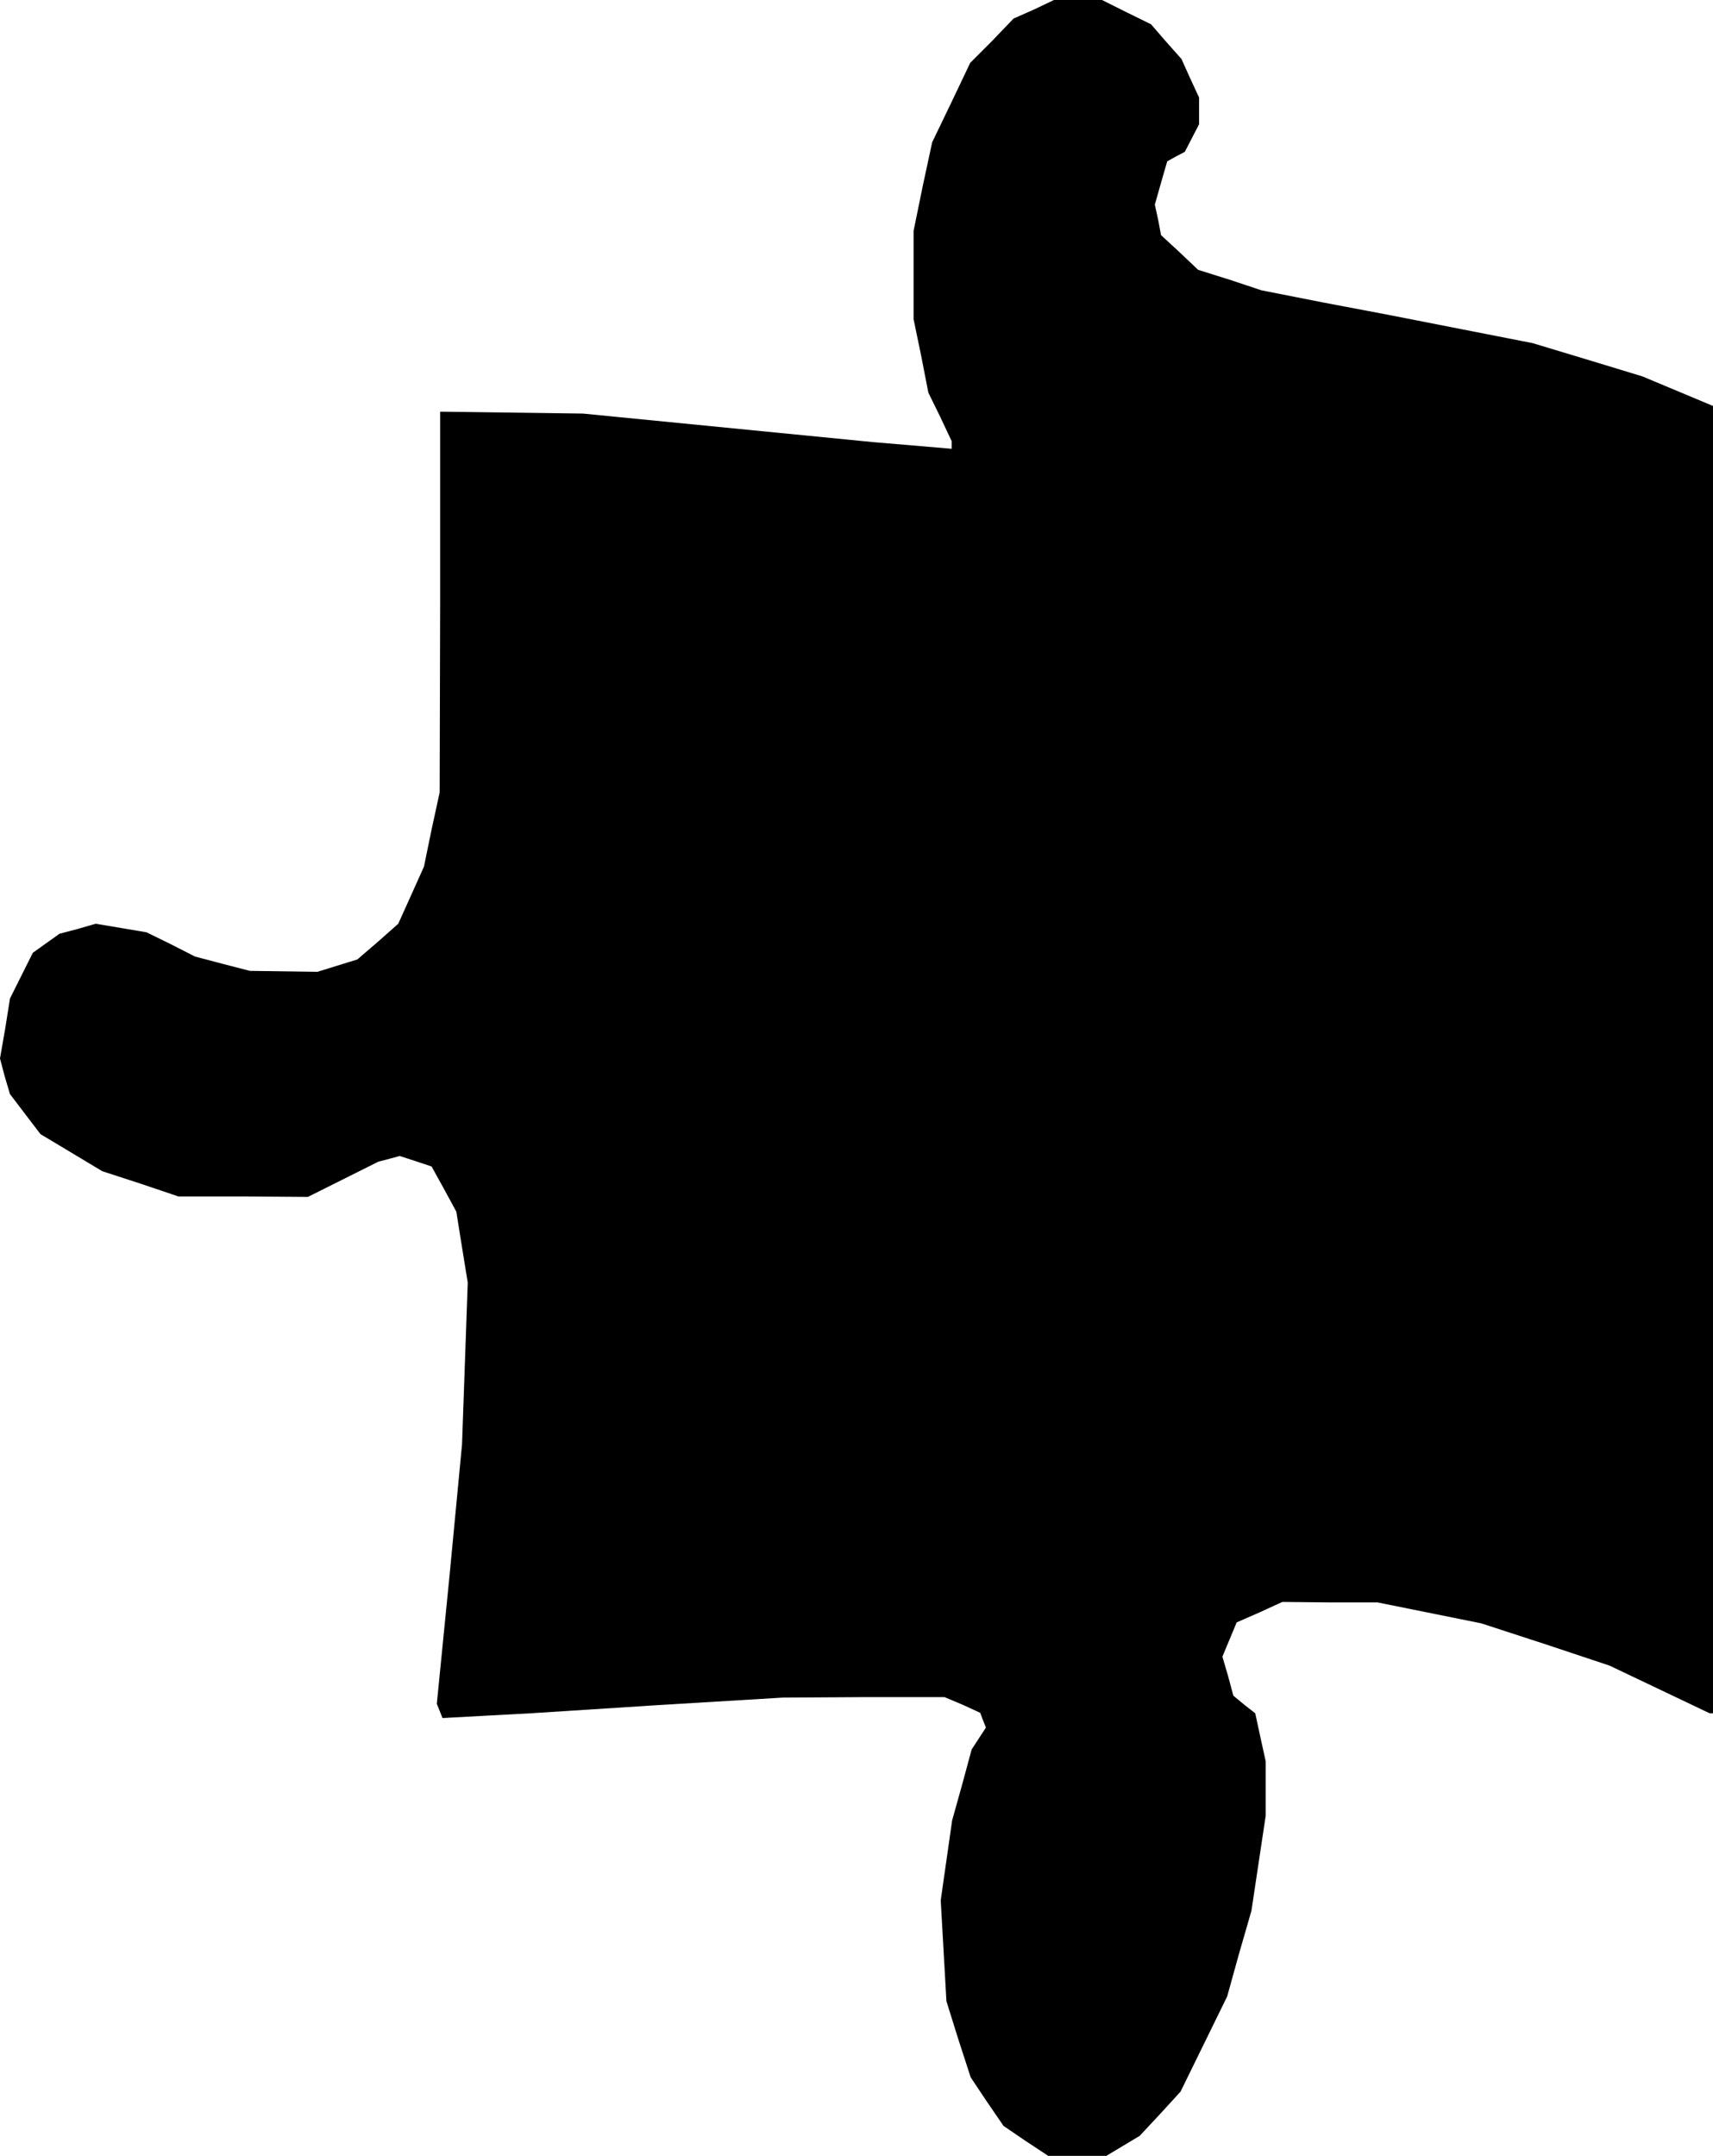 <?xml version="1.0" standalone="no"?>
<!DOCTYPE svg PUBLIC "-//W3C//DTD SVG 20010904//EN"
 "http://www.w3.org/TR/2001/REC-SVG-20010904/DTD/svg10.dtd">
<svg version="1.0" xmlns="http://www.w3.org/2000/svg"
 width="360pt" height="453pt" viewBox="0 0 360 453"
 preserveAspectRatio="xMidYMid meet">
<g transform="translate(0,453) scale(0.1,-0.1)"
fill="#000000" stroke="none">
<path d="M2173 4510 l-43 -19 -45 -47 -46 -46 -40 -84 -40 -83 -20 -93 -19
-93 0 -93 0 -93 16 -77 15 -77 25 -51 24 -51 0 -8 0 -8 -82 7 -83 7 -305 30
-305 30 -150 2 -150 2 0 -400 -1 -400 -17 -78 -16 -78 -27 -60 -27 -60 -43
-38 -43 -37 -42 -13 -42 -13 -71 1 -71 1 -58 15 -57 15 -51 26 -51 25 -53 9
-54 9 -38 -11 -38 -10 -28 -20 -28 -20 -24 -48 -24 -48 -10 -63 -11 -63 10
-38 11 -37 32 -42 32 -42 65 -39 65 -39 80 -26 80 -27 136 0 136 -1 74 37 74
37 23 6 22 6 34 -11 33 -11 26 -47 26 -48 12 -75 12 -74 -6 -170 -6 -170 -26
-273 -27 -272 6 -15 6 -15 92 5 93 5 265 17 265 16 170 1 170 0 38 -16 37 -17
6 -16 6 -15 -15 -23 -15 -23 -20 -74 -21 -75 -12 -84 -12 -84 6 -106 6 -106
25 -80 26 -80 34 -51 35 -51 47 -32 47 -31 61 0 61 0 35 21 35 21 43 46 43 47
49 100 49 100 25 90 26 90 15 100 15 100 0 57 0 57 -11 50 -11 51 -23 18 -23
19 -11 41 -12 41 15 36 15 36 48 21 48 22 100 -1 100 0 109 -22 109 -22 135
-44 135 -45 105 -50 105 -50 3 0 4 0 0 1374 0 1373 -74 31 -74 31 -115 35
-116 35 -153 30 -153 30 -132 25 -132 26 -66 22 -67 21 -39 37 -39 36 -6 32
-7 32 13 46 13 45 18 10 19 10 15 29 15 29 0 28 0 28 -19 41 -18 40 -32 36
-32 37 -51 25 -52 26 -50 0 -51 0 -42 -20z"/>
</g>
</svg>
